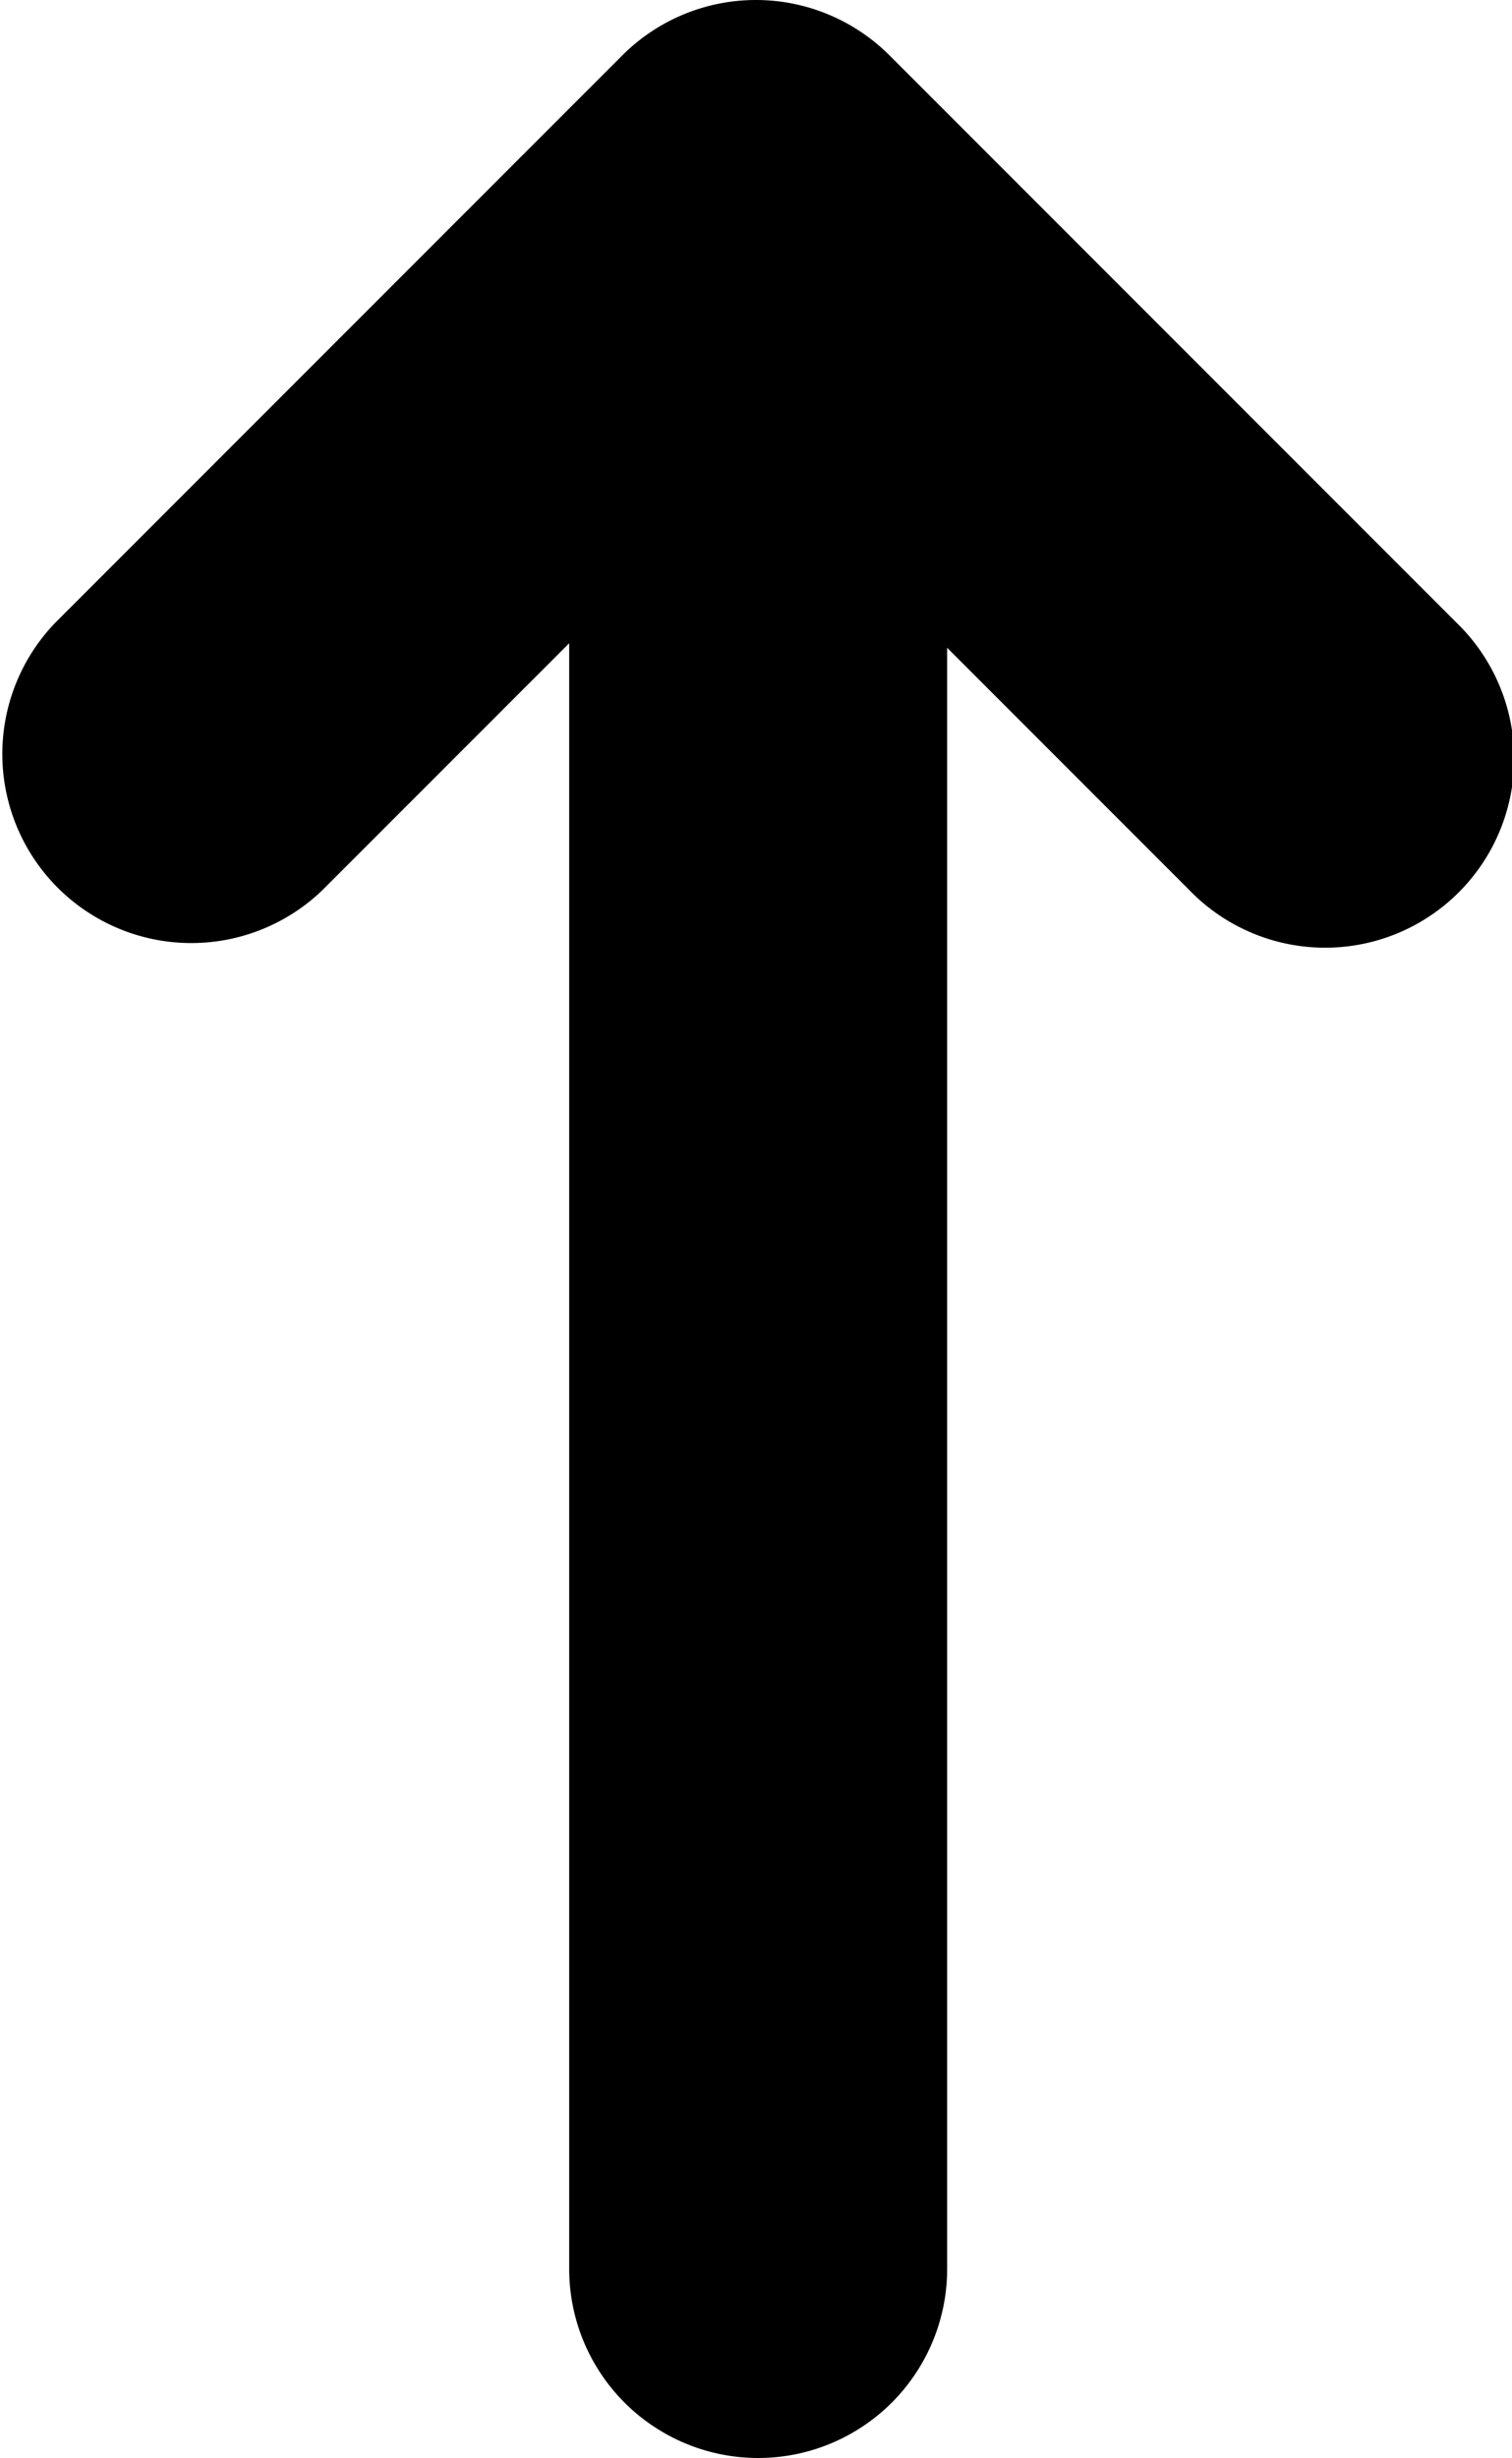 <svg id="icon" xmlns="http://www.w3.org/2000/svg" width="8.001" height="13" viewBox="0 0 8.001 13">
  <path id="&#x41A;&#x43E;&#x43D;&#x442;&#x443;&#x440;_11095" data-name="&#x41A;&#x43E;&#x43D;&#x442;&#x443;&#x440; 11095" d="M108,178a1,1,0,0,0-.707.293l-3,3a1,1,0,0,0,1.414,1.414L108,180.414l2.293,2.293a1,1,0,1,0,1.414-1.414l-3-3A1,1,0,0,0,108,178Z" transform="translate(-104 -178)"/>
  <path id="&#x41A;&#x43E;&#x43D;&#x442;&#x443;&#x440;_11097" data-name="&#x41A;&#x43E;&#x43D;&#x442;&#x443;&#x440; 11097" d="M108.012,170a1,1,0,0,0-1,1v9a1,1,0,0,0,2,0v-9A1,1,0,0,0,108.012,170Z" transform="translate(-104 -168)"/>
</svg>
